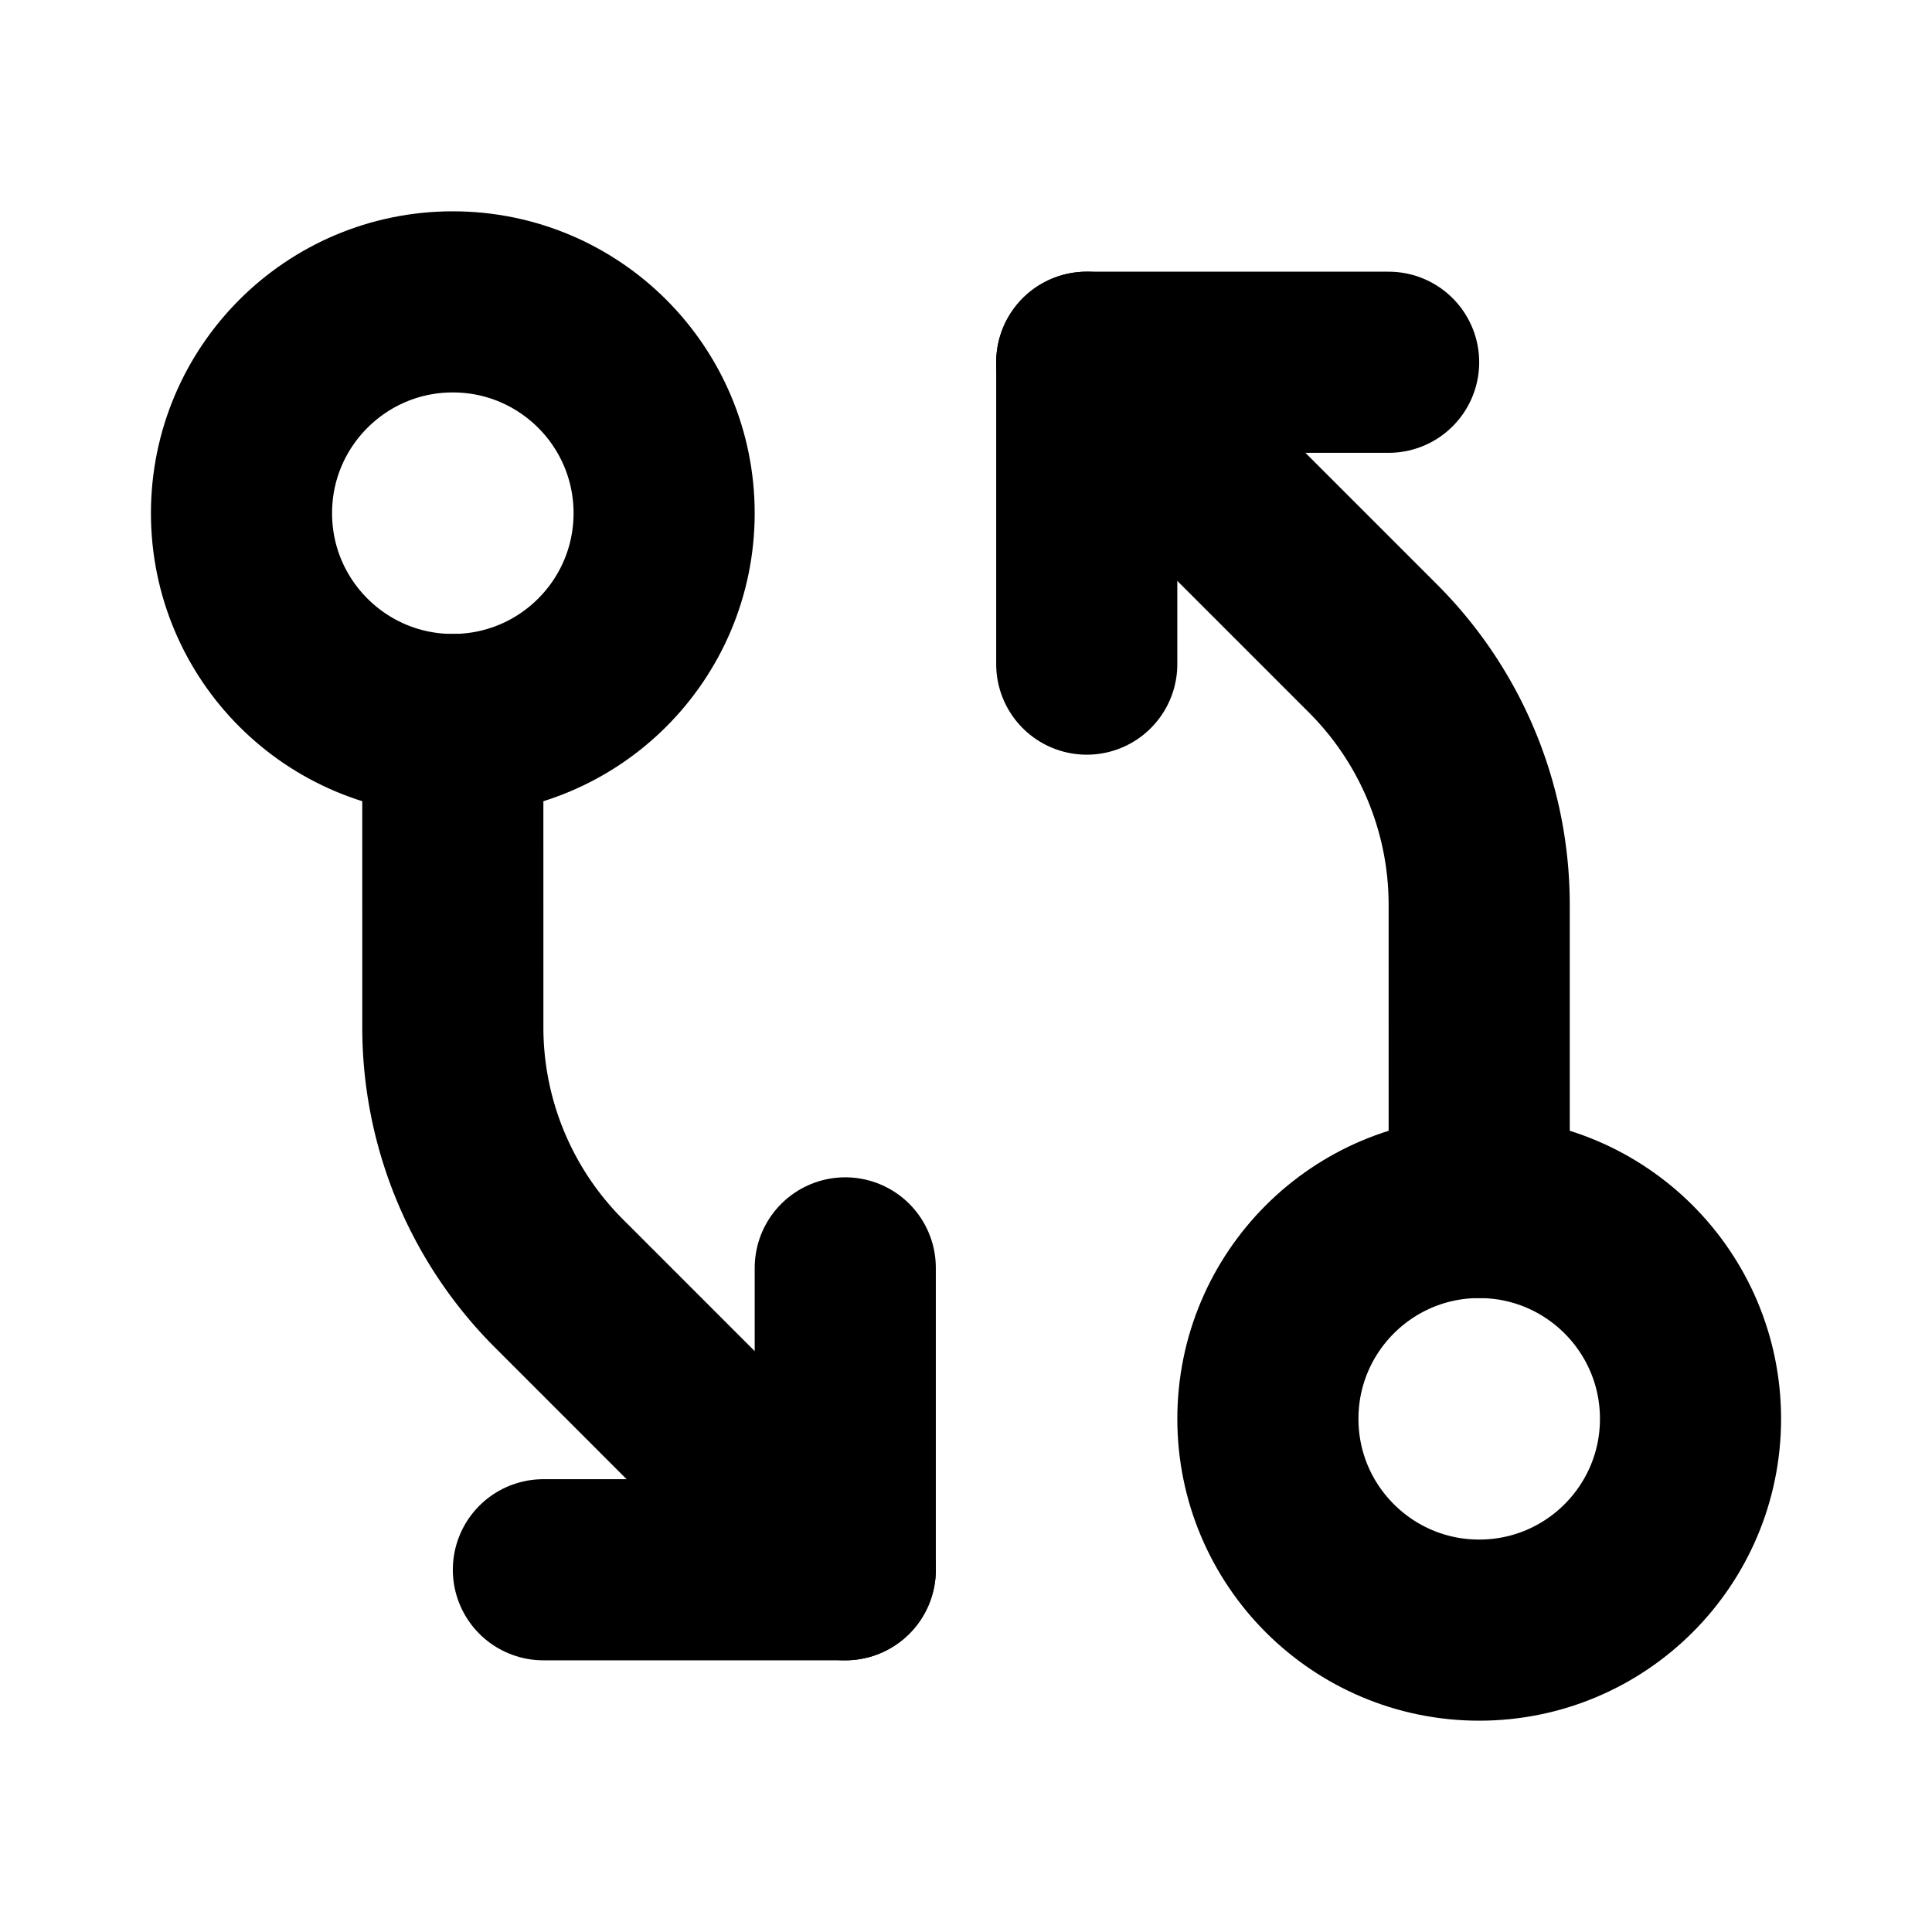 <svg id="Layer_1" data-name="Layer 1" xmlns="http://www.w3.org/2000/svg" viewBox="0 0 256 256">
  <circle cx="196.002" cy="188" r="28" fill="none" stroke="#000" stroke-linecap="round" stroke-linejoin="round" stroke-width="24"/>
  <path d="M196.002,160l-.002-40.119a48,48,0,0,0-14.059-33.939L144,48" fill="none" stroke="#000" stroke-linecap="round" stroke-linejoin="round" stroke-width="24"/>
  <polyline points="144 88 144 48 184 48" fill="none" stroke="#000" stroke-linecap="round" stroke-linejoin="round" stroke-width="24"/>
  <circle cx="60" cy="68" r="28" fill="none" stroke="#000" stroke-linecap="round" stroke-linejoin="round" stroke-width="24"/>
  <path d="M60,96l.002,40.119a48,48,0,0,0,14.059,33.939L112.002,208" fill="none" stroke="#000" stroke-linecap="round" stroke-linejoin="round" stroke-width="24"/>
  <polyline points="112.002 168 112.002 208 72.002 208" fill="none" stroke="#000" stroke-linecap="round" stroke-linejoin="round" stroke-width="24"/>
</svg>
